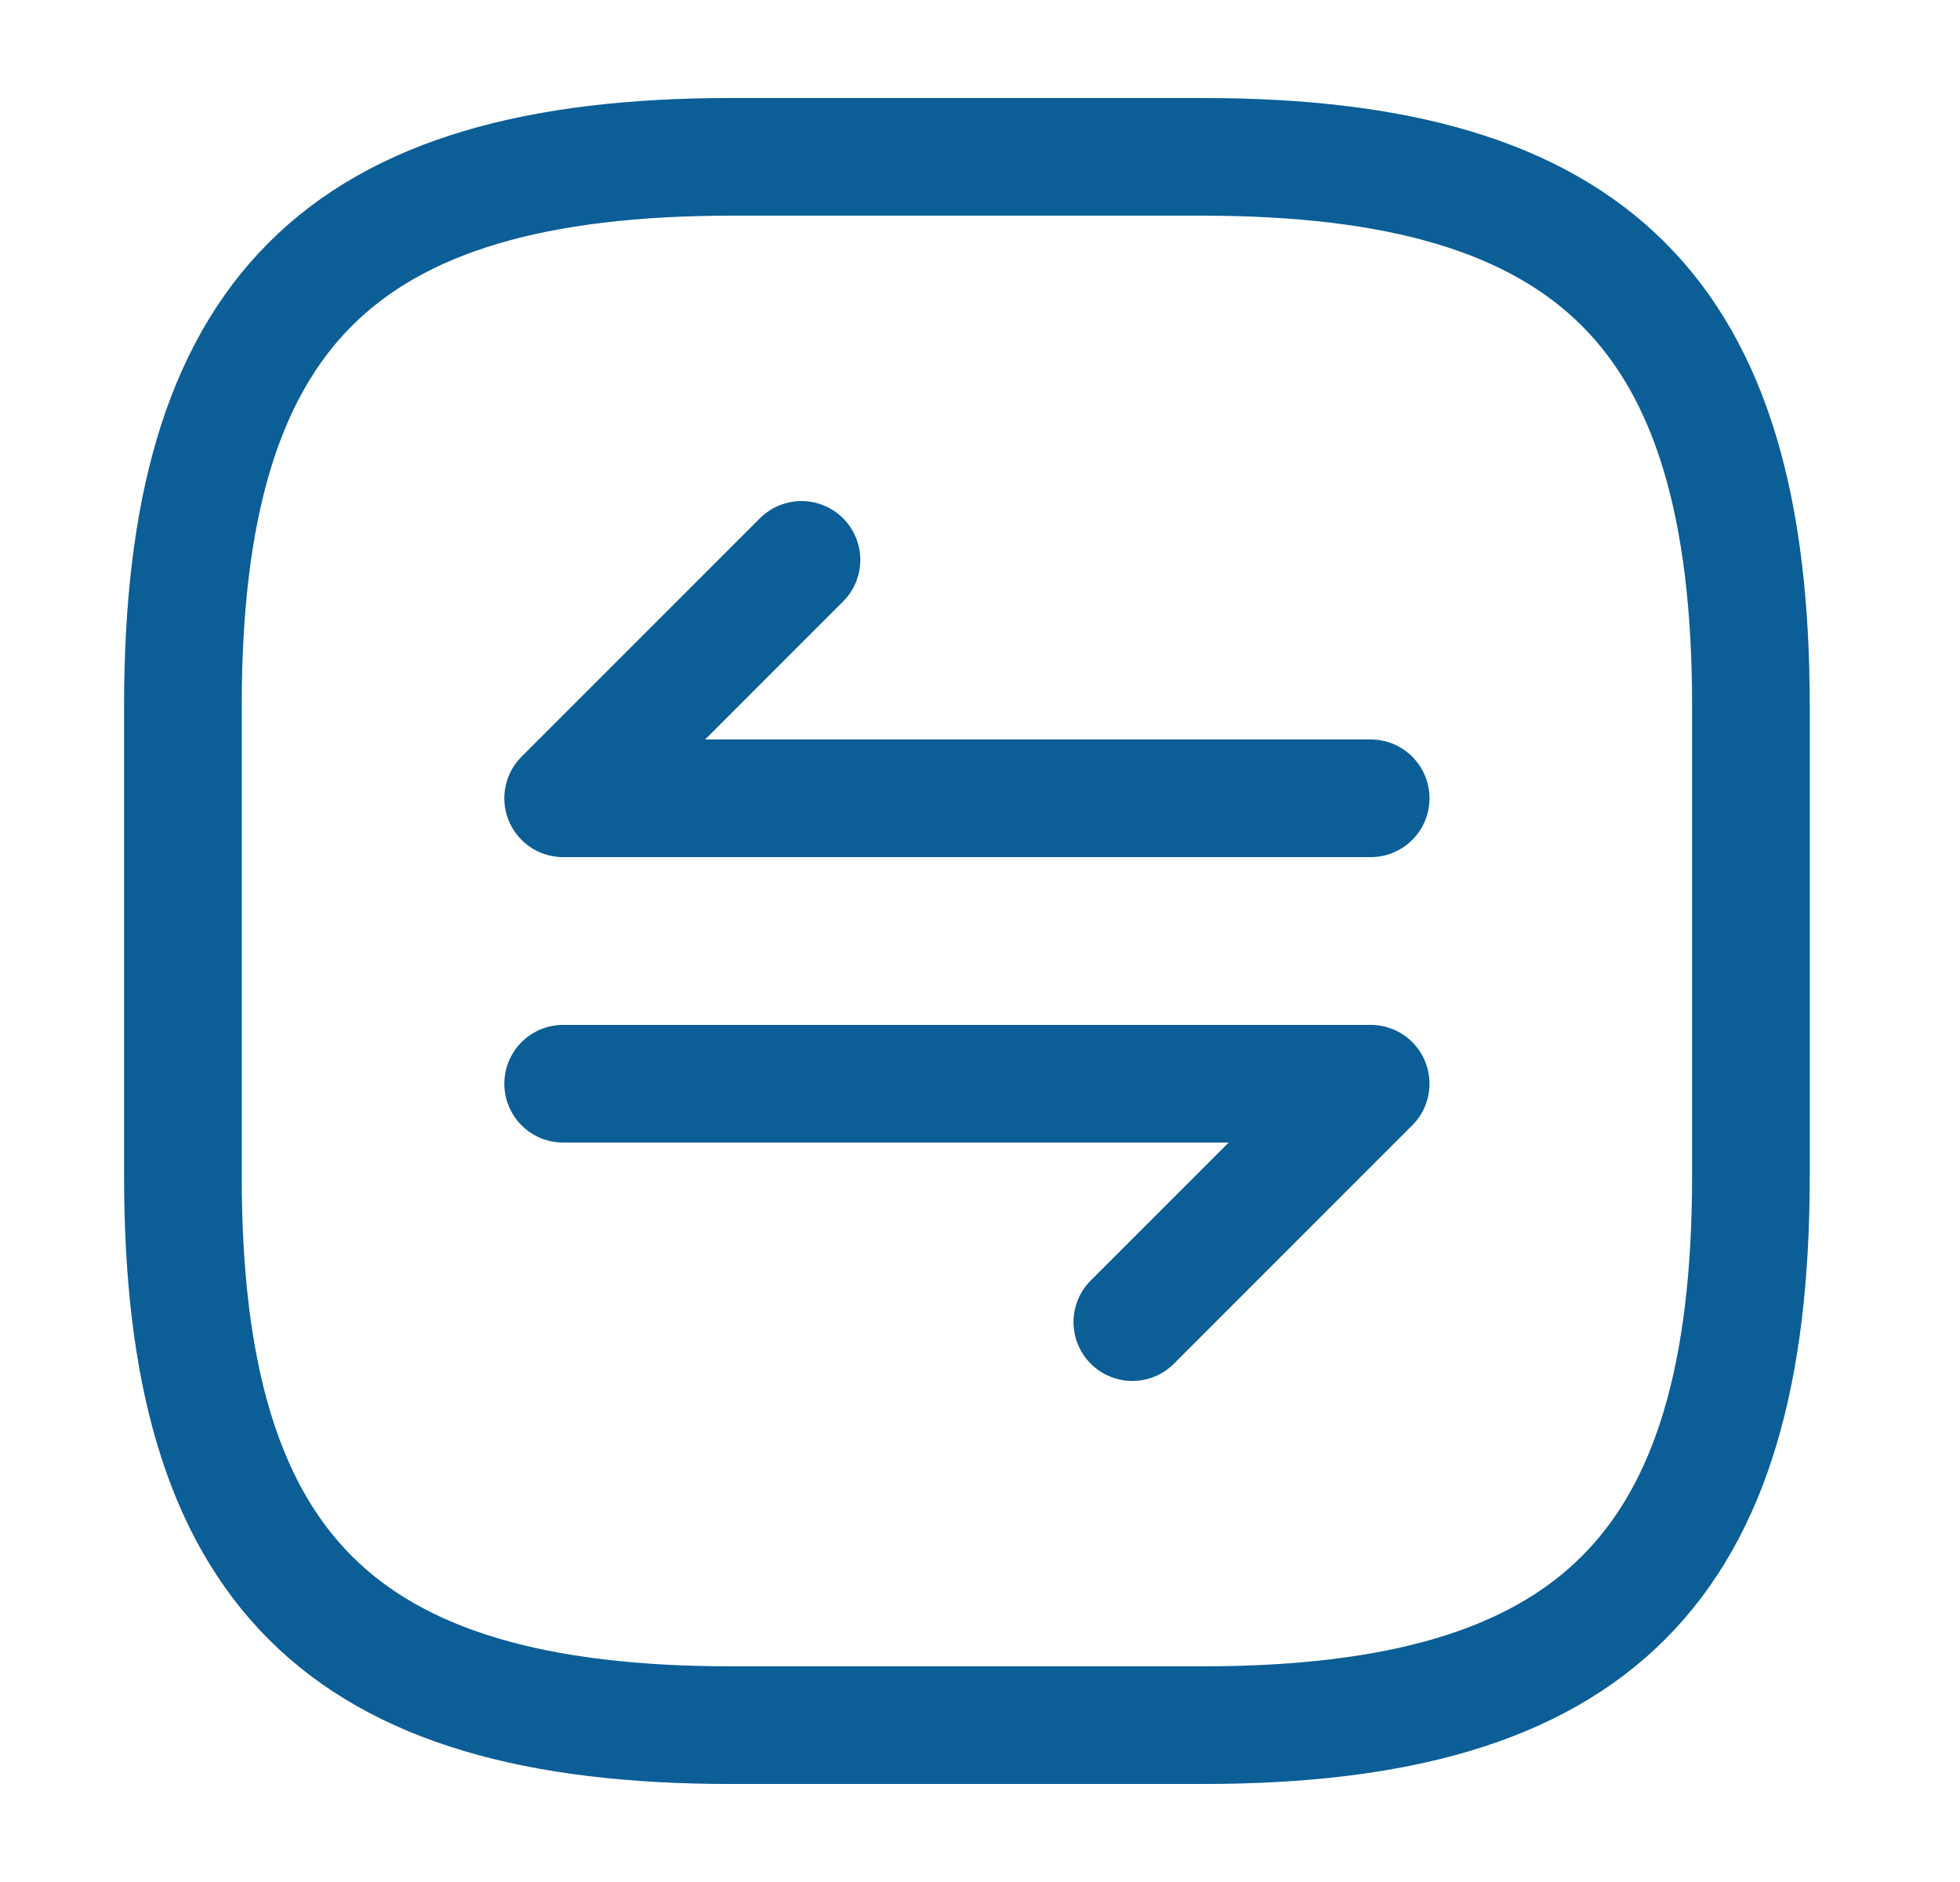 <svg width="25" height="24" viewBox="0 0 25 24" fill="none" xmlns="http://www.w3.org/2000/svg">
<path d="M9.333 22H15.333C20.333 22 22.333 20 22.333 15V9C22.333 4 20.333 2 15.333 2H9.333C4.333 2 2.333 4 2.333 9V15C2.333 20 4.333 22 9.333 22Z" stroke="#0F75BC" stroke-width="1.5" stroke-linecap="round" stroke-linejoin="round"/>
<path d="M9.333 22H15.333C20.333 22 22.333 20 22.333 15V9C22.333 4 20.333 2 15.333 2H9.333C4.333 2 2.333 4 2.333 9V15C2.333 20 4.333 22 9.333 22Z" stroke="black" stroke-opacity="0.2" stroke-width="1.5" stroke-linecap="round" stroke-linejoin="round"/>
<path d="M14.443 16.86L17.483 13.82H7.183" stroke="#0F75BC" stroke-width="1.5" stroke-miterlimit="10" stroke-linecap="round" stroke-linejoin="round"/>
<path d="M14.443 16.86L17.483 13.82H7.183" stroke="black" stroke-opacity="0.2" stroke-width="1.5" stroke-miterlimit="10" stroke-linecap="round" stroke-linejoin="round"/>
<path d="M10.223 7.14L7.183 10.18H17.483" stroke="#0F75BC" stroke-width="1.5" stroke-miterlimit="10" stroke-linecap="round" stroke-linejoin="round"/>
<path d="M10.223 7.14L7.183 10.18H17.483" stroke="black" stroke-opacity="0.2" stroke-width="1.5" stroke-miterlimit="10" stroke-linecap="round" stroke-linejoin="round"/>
</svg>
